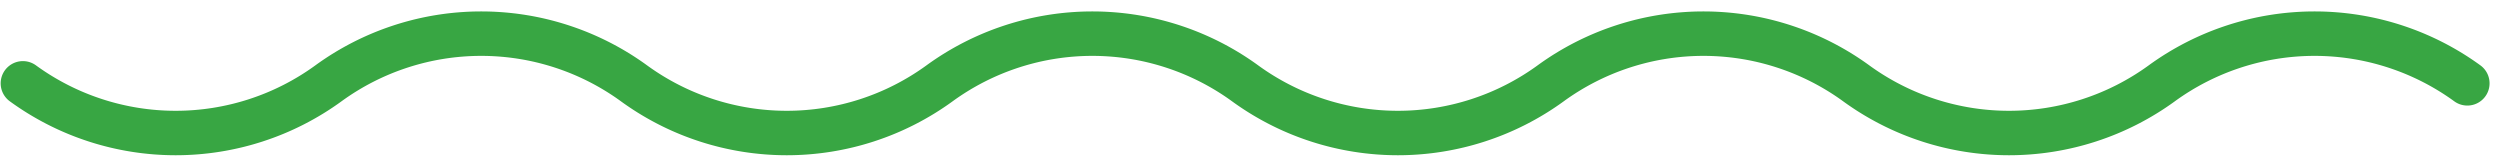 <svg width="90" height="6" viewBox="0 0 90 6" fill="none" xmlns="http://www.w3.org/2000/svg"><path d="M.824 3v0a9.351 9.351 0 0011 0v0a9.351 9.351 0 0111 0v0a9.351 9.351 0 0011 0v0a9.351 9.351 0 0111 0v0a9.351 9.351 0 0011 0v0a9.351 9.351 0 0111 0v0a9.351 9.351 0 0011 0v0a9.351 9.351 0 0111 0v0" stroke="#38A643" stroke-width="1.6" stroke-linecap="round"/></svg>